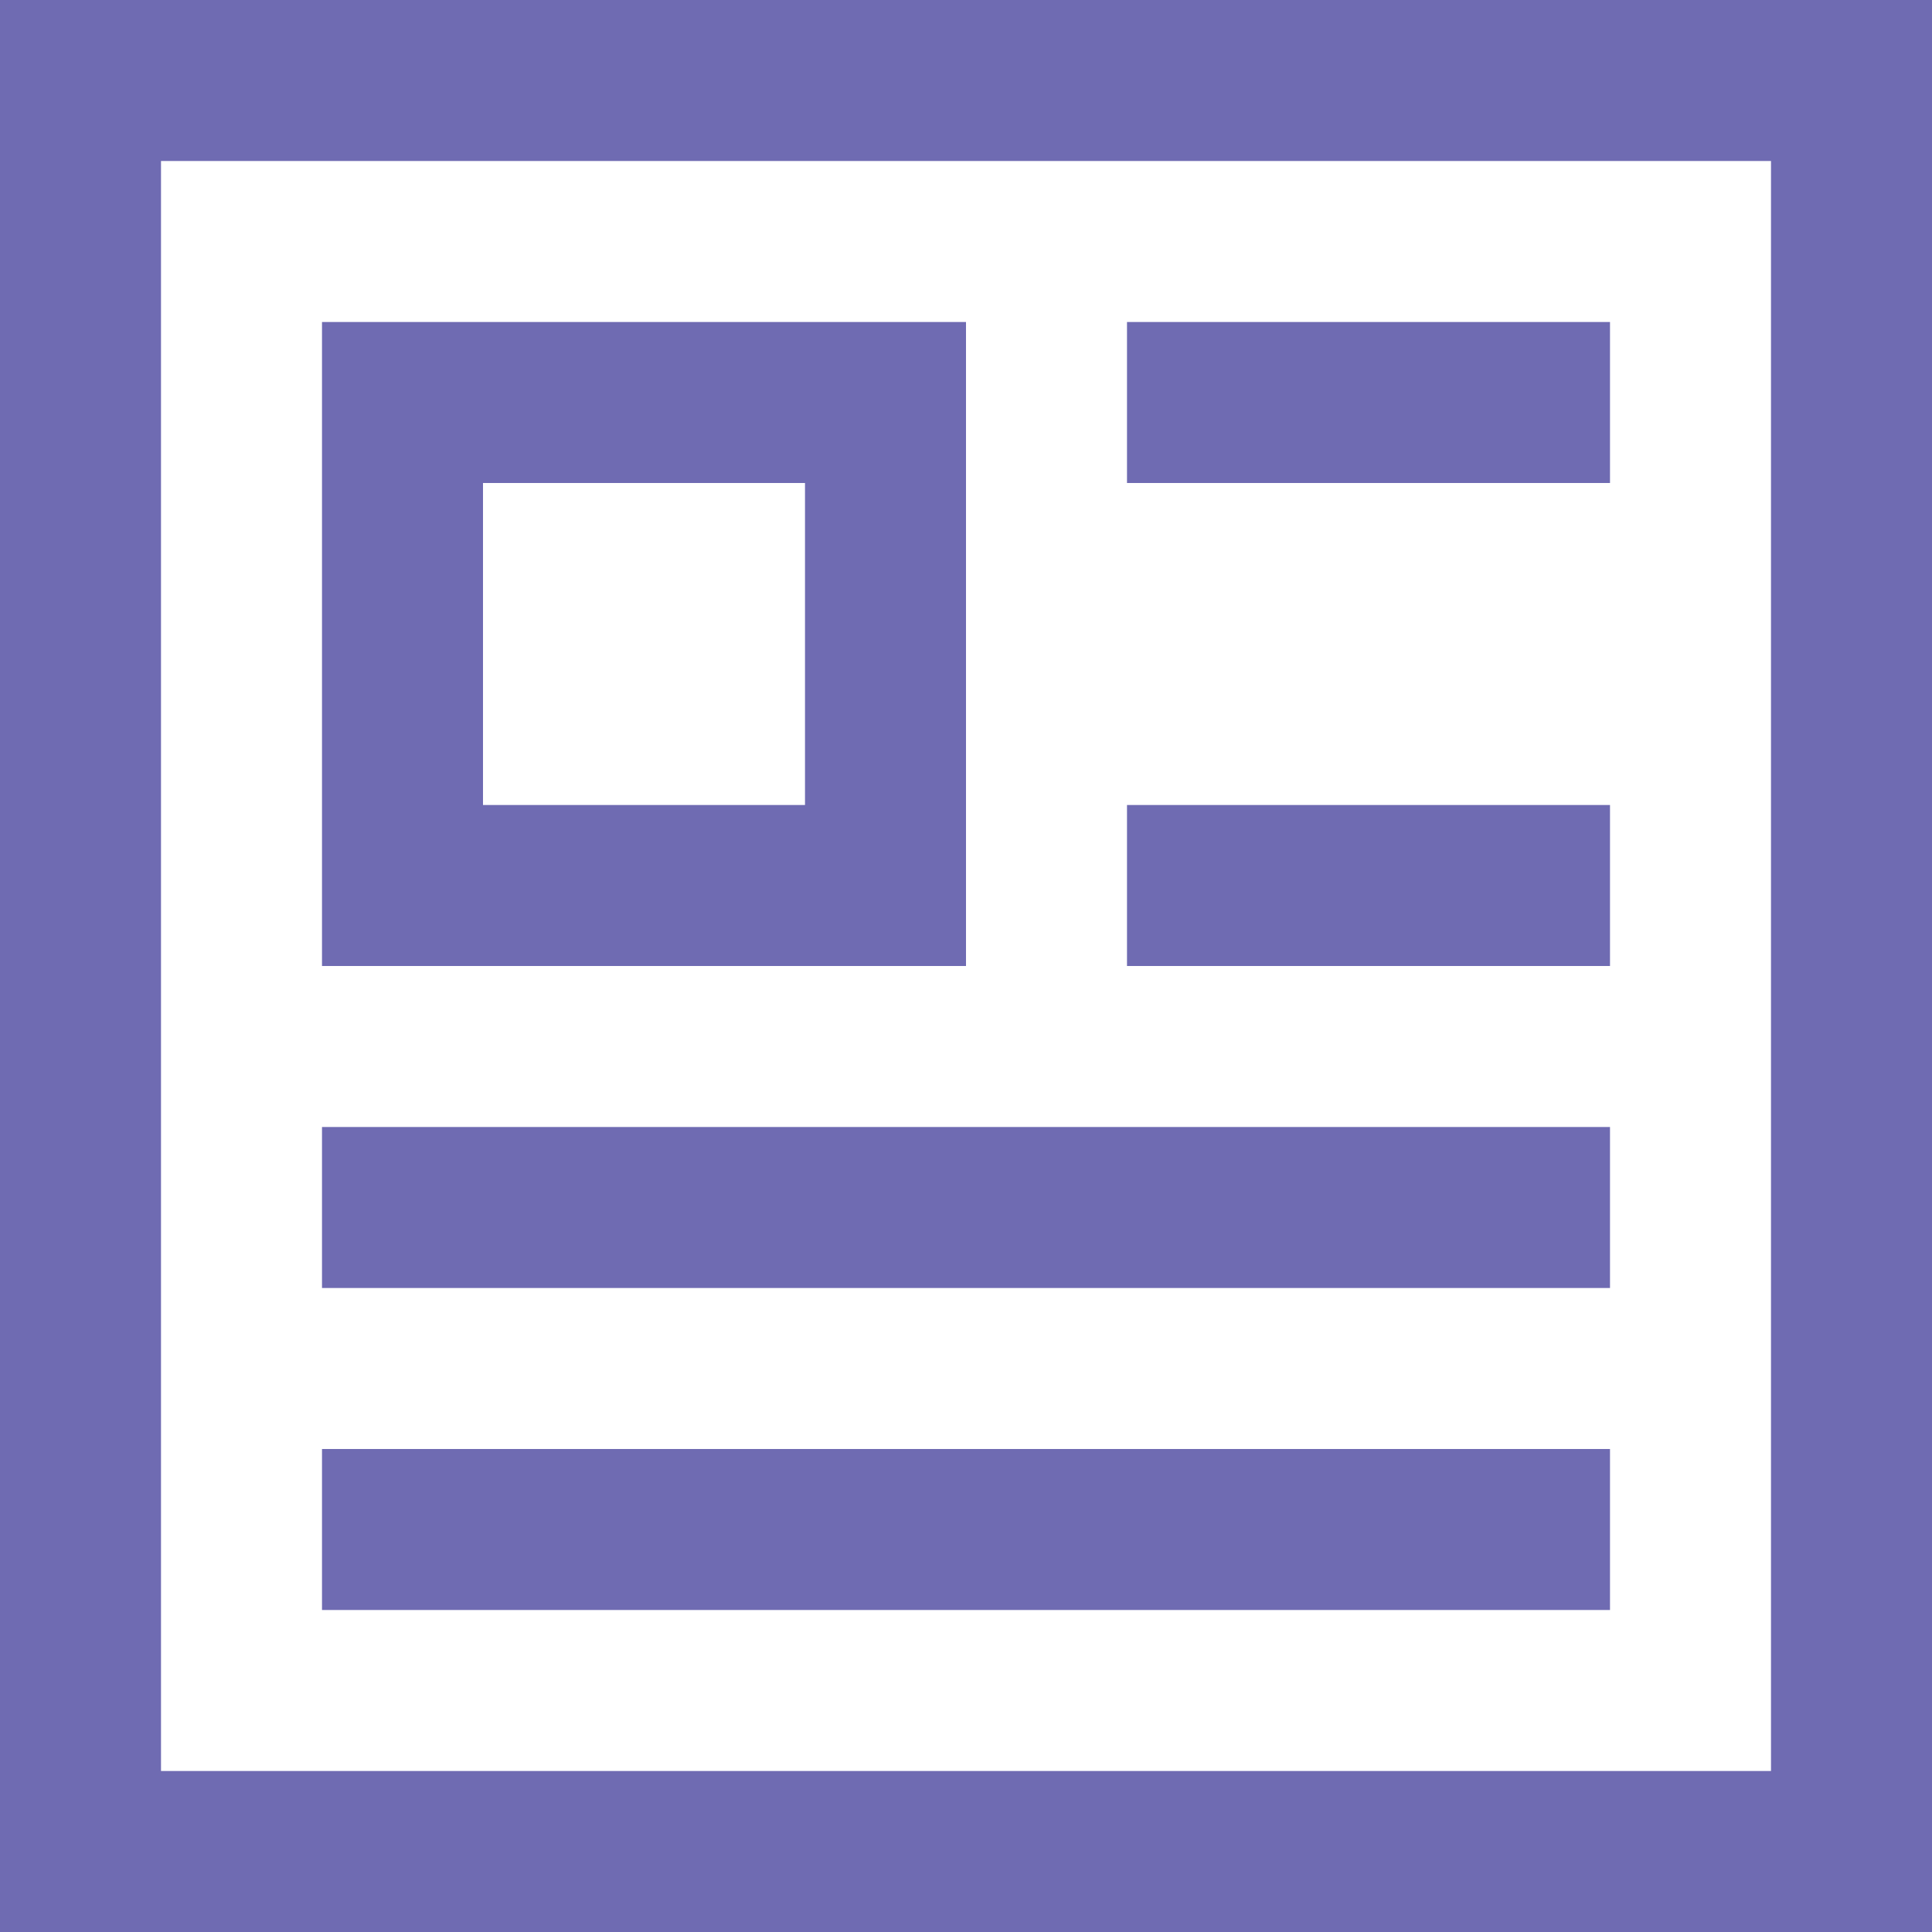 <svg id="_017-file" data-name="017-file" xmlns="http://www.w3.org/2000/svg" width="24" height="24" viewBox="0 0 24 24">
  <path id="Path_2027" data-name="Path 2027" d="M18,42H42V18H18Zm2-22H40V40H20Z" transform="translate(-18 -18)" fill="#6f6bb2"/>
  <path id="Path_2028" data-name="Path 2028" d="M30,22H22v8h8Zm-2,6H24V24h4Z" transform="translate(-18 -18)" fill="#6f6bb2"/>
  <path id="Path_2029" data-name="Path 2029" d="M32,22h6v2H32Z" transform="translate(-18 -18)" fill="#6f6bb2"/>
  <path id="Path_2030" data-name="Path 2030" d="M32,28h6v2H32Z" transform="translate(-18 -18)" fill="#6f6bb2"/>
  <path id="Path_2031" data-name="Path 2031" d="M22,32H38v2H22Z" transform="translate(-18 -18)" fill="#6f6bb2"/>
  <path id="Path_2032" data-name="Path 2032" d="M22,36H38v2H22Z" transform="translate(-18 -18)" fill="#6f6bb2"/>
</svg>
